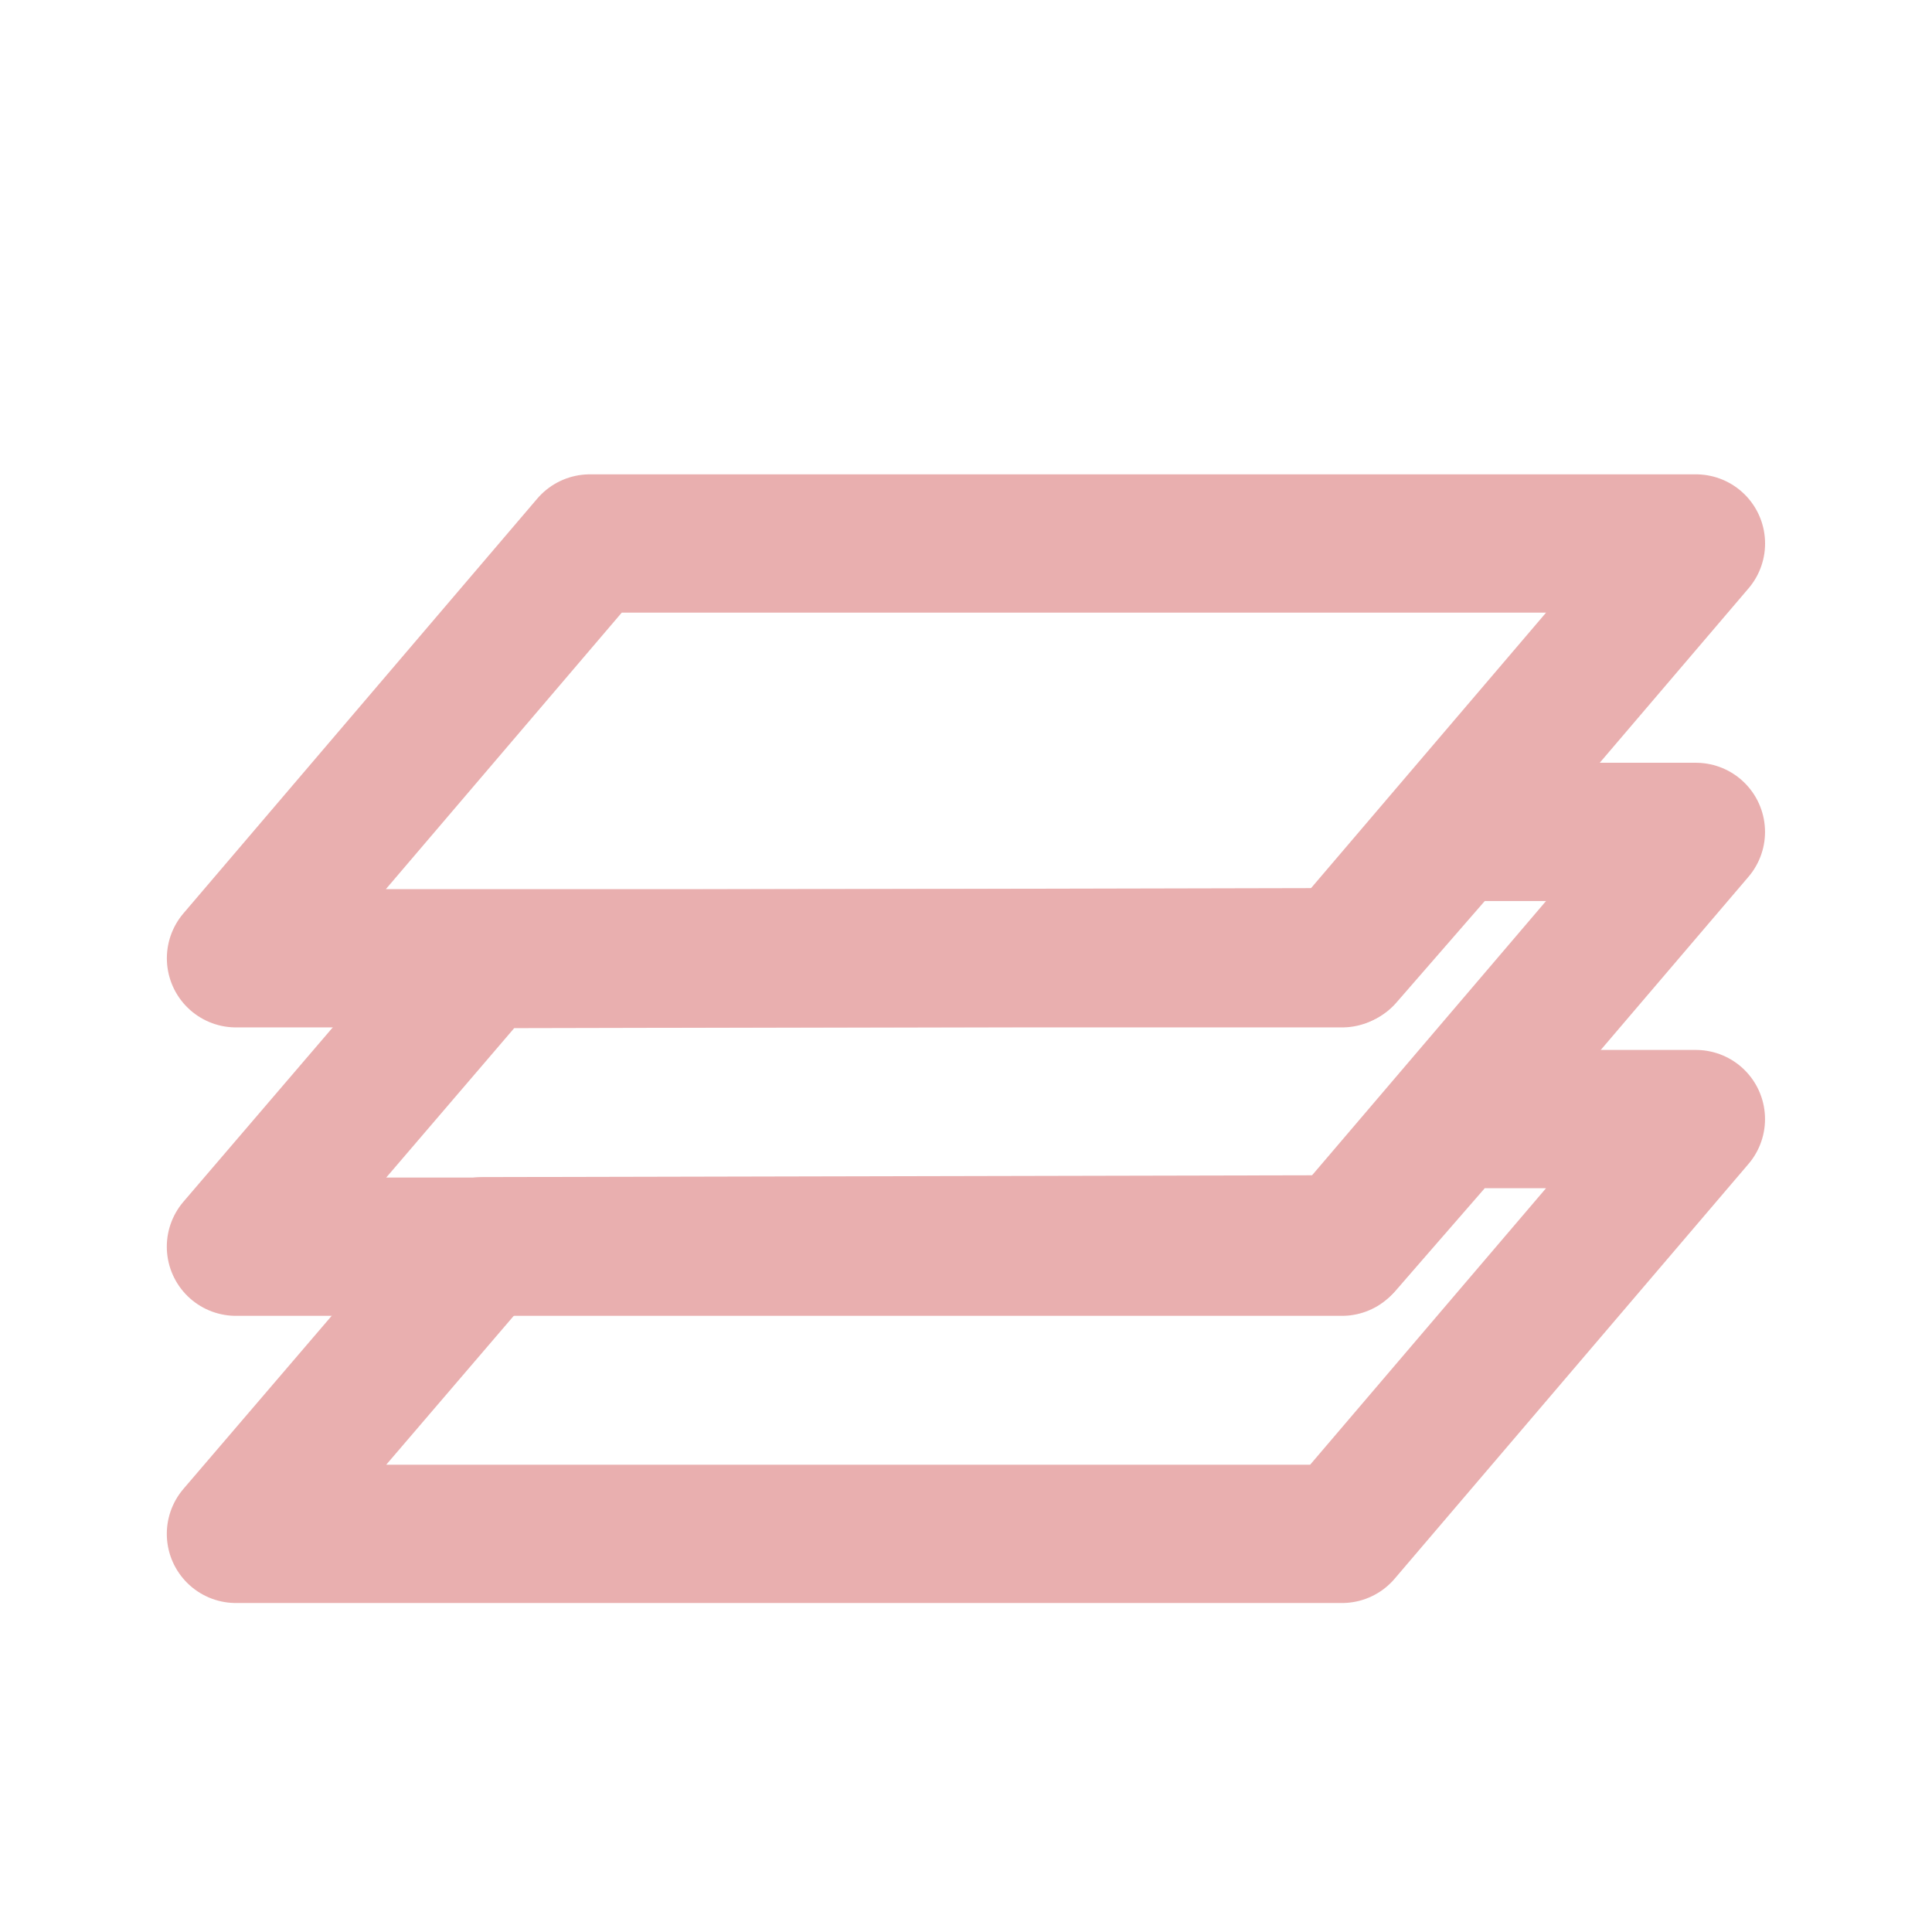 <?xml version="1.0" encoding="UTF-8"?>
<!-- Created with Inkscape (http://www.inkscape.org/) -->
<svg width="128" height="128" version="1.1" viewBox="0 0 33.867 33.867" xmlns="http://www.w3.org/2000/svg">
 <g fill="none" stroke="#e9afaf" stroke-linecap="round" stroke-linejoin="round" stroke-width="2.424">
  <path d="m10.34 9.527h19.389l-6.203 7.271h-19.389z" stop-color="#000000"/>
  <path d="m23.564 16.779 1.911-2.196h4.253l-6.203 7.271h-19.389l4.319-5.042z" stop-color="#000000"/>
  <path d="m23.564 21.813 1.911-2.196h4.253l-6.203 7.271h-19.389l4.319-5.042z" stop-color="#000000"/>
 </g>
</svg>
